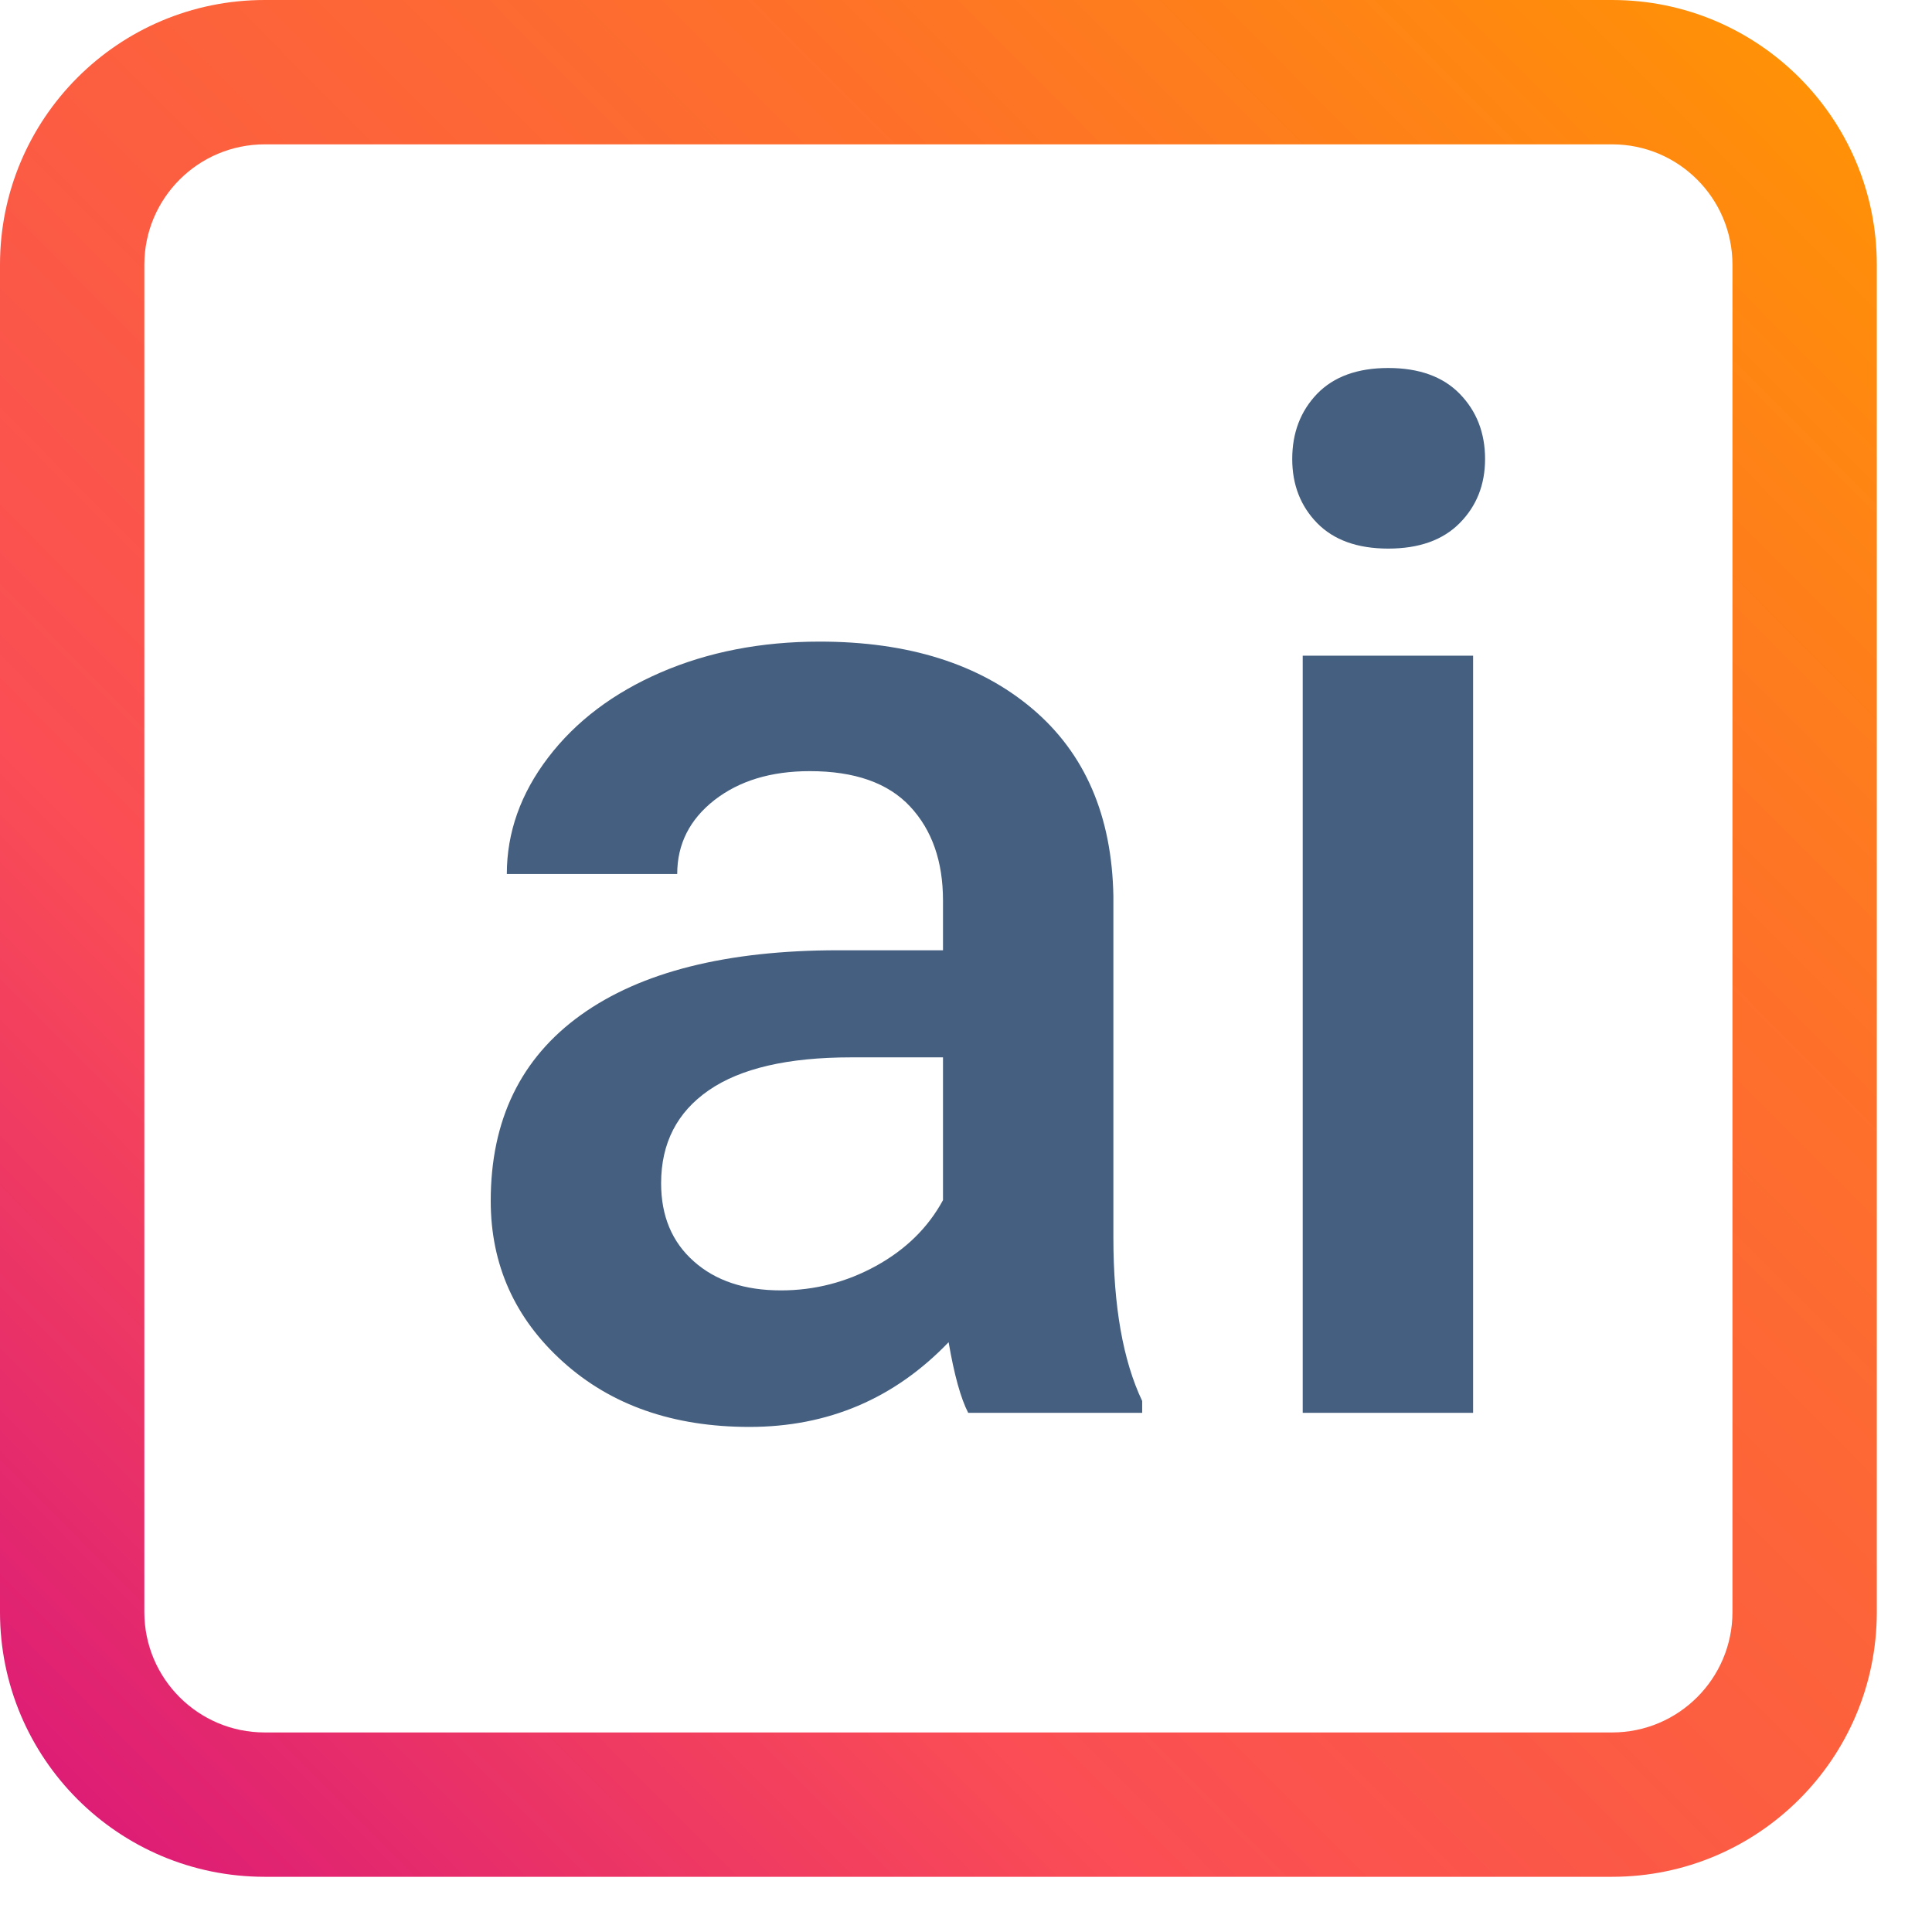 <svg width="21" height="21" viewBox="0 0 21 21" fill="none" xmlns="http://www.w3.org/2000/svg">
    <path d="M17.523 0H2.877C1.288 0 0 1.288 0 2.877V17.523C0 19.112 1.288 20.4 2.877 20.4H17.523C19.112 20.4 20.4 19.112 20.4 17.523V2.877C20.4 1.288 19.112 0 17.523 0ZM2.877 1.569H17.523C18.245 1.569 18.831 2.155 18.831 2.877V17.523C18.831 18.245 18.245 18.831 17.523 18.831H2.877C2.155 18.831 1.569 18.245 1.569 17.523V2.877C1.569 2.155 2.155 1.569 2.877 1.569Z" fill="url(#paint0_linear_217_38011)"/>
    <path d="M8.146 15.51C9 15.51 9.722 15.203 10.311 14.589C10.372 14.944 10.443 15.2 10.524 15.357H12.415V15.228C12.206 14.787 12.102 14.196 12.102 13.456V9.743C12.087 8.866 11.792 8.185 11.218 7.701C10.644 7.217 9.874 6.974 8.909 6.974C8.274 6.974 7.698 7.086 7.182 7.309C6.667 7.532 6.259 7.84 5.959 8.233C5.659 8.626 5.509 9.049 5.509 9.5H7.361C7.361 9.175 7.496 8.908 7.765 8.697C8.035 8.487 8.38 8.382 8.802 8.382C9.29 8.382 9.653 8.51 9.892 8.766C10.131 9.022 10.25 9.363 10.25 9.789V10.329H9.114C7.9 10.329 6.966 10.564 6.313 11.033C5.66 11.502 5.334 12.175 5.334 13.053C5.334 13.747 5.596 14.331 6.119 14.802C6.642 15.274 7.318 15.51 8.146 15.51ZM8.489 14.026C8.093 14.026 7.777 13.921 7.541 13.71C7.304 13.5 7.186 13.217 7.186 12.862C7.186 12.426 7.359 12.089 7.704 11.851C8.05 11.612 8.566 11.493 9.252 11.493H10.25V13.045C10.088 13.344 9.845 13.582 9.522 13.76C9.2 13.937 8.855 14.026 8.489 14.026ZM15.09 5.963C15.425 5.963 15.685 5.87 15.867 5.685C16.05 5.5 16.142 5.268 16.142 4.989C16.142 4.705 16.05 4.469 15.867 4.281C15.685 4.094 15.425 4 15.09 4C14.755 4 14.497 4.094 14.316 4.281C14.136 4.469 14.046 4.705 14.046 4.989C14.046 5.268 14.136 5.5 14.316 5.685C14.497 5.87 14.755 5.963 15.09 5.963ZM16.012 15.357V7.127H14.16V15.357H16.012Z" fill="#445F80"/>
    <defs>
        <linearGradient id="paint0_linear_217_38011" x1="3.56665e-07" y1="20.36" x2="20.4" y2="0.04" gradientUnits="userSpaceOnUse">
            <stop stop-color="#D9167A"/>
            <stop offset="0.301" stop-color="#FA4D55"/>
            <stop offset="0.705" stop-color="#FE702A"/>
            <stop offset="1" stop-color="#FF9601"/>
        </linearGradient>
    </defs>
</svg>
